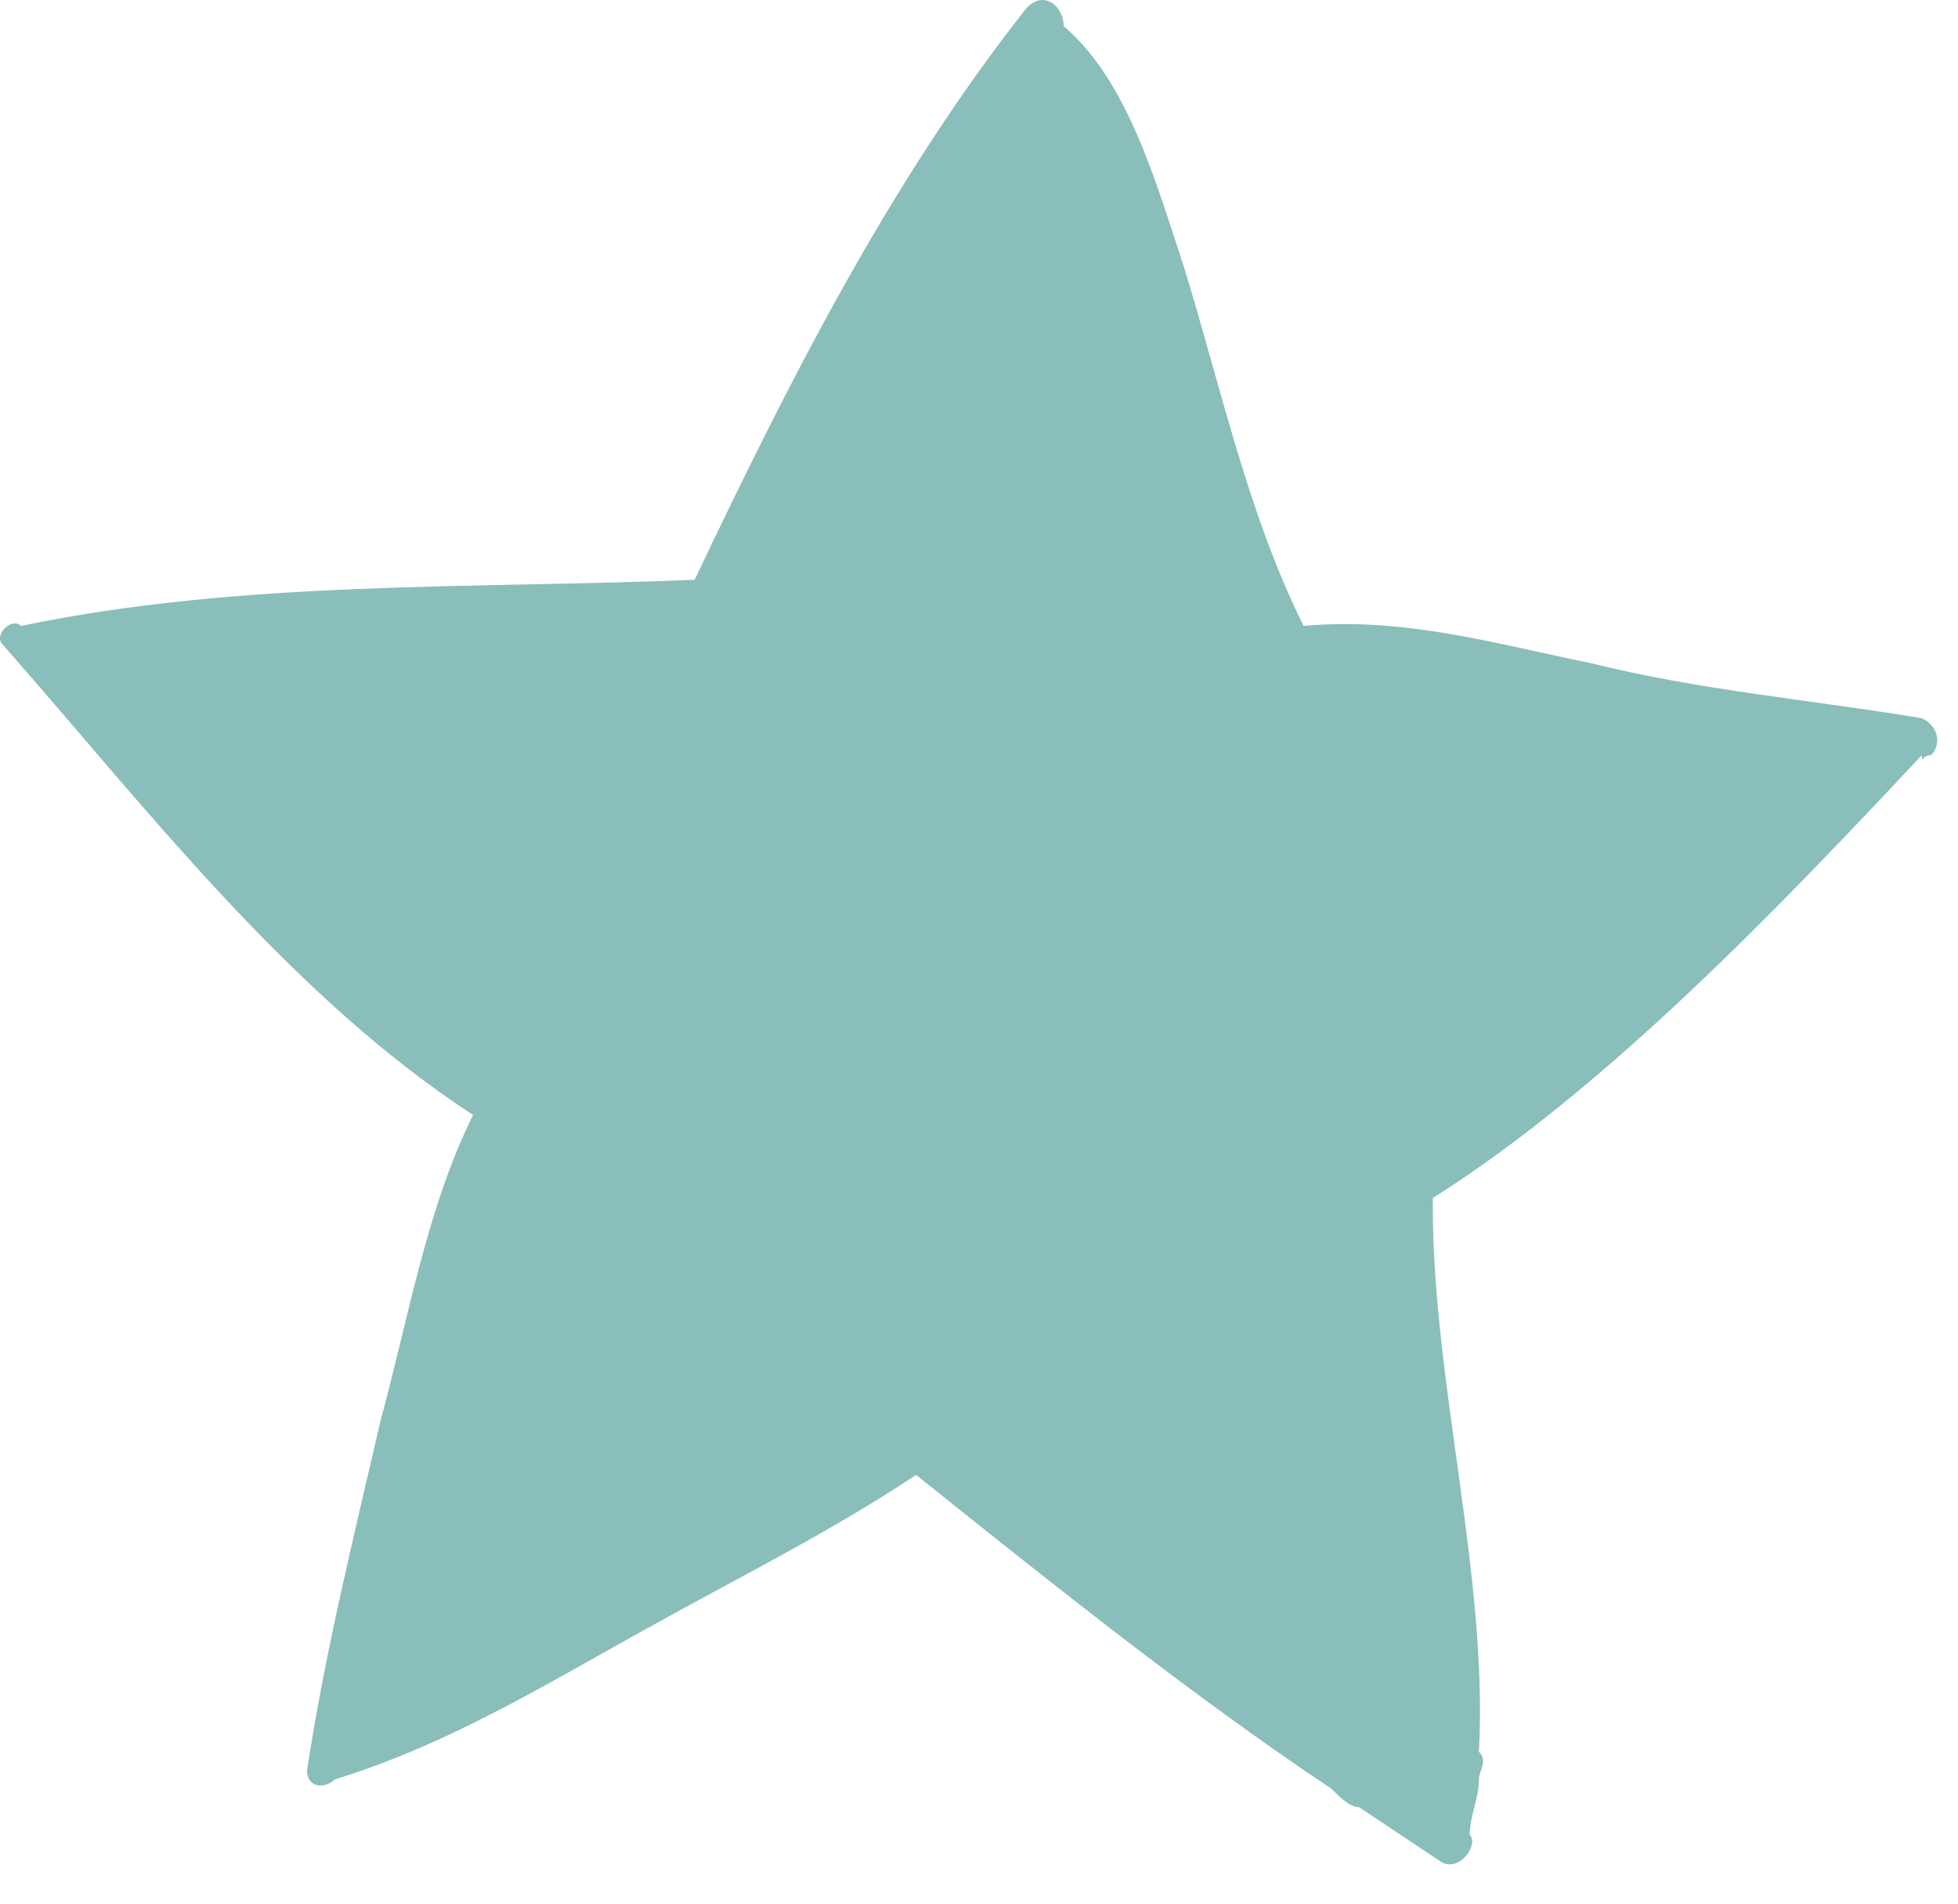 <svg width="36" height="35" viewBox="0 0 36 35" fill="none" xmlns="http://www.w3.org/2000/svg">
<path d="M35.506 13.883C35.676 13.714 35.676 13.374 35.336 13.205C33.3 12.865 31.264 12.696 29.228 12.187C27.532 11.847 25.835 11.338 23.969 11.508C22.951 9.472 22.442 7.097 21.763 4.891C21.254 3.364 20.745 1.498 19.558 0.48C19.558 0.141 19.218 -0.199 18.879 0.141C16.334 3.364 14.468 7.097 12.771 10.66C8.699 10.829 4.457 10.66 0.386 11.508C0.216 11.338 -0.123 11.678 0.046 11.847C2.591 14.732 5.306 18.295 8.699 20.5C7.851 22.197 7.511 24.233 7.002 26.099C6.493 28.305 5.984 30.341 5.645 32.546C5.645 32.886 5.984 32.886 6.154 32.716C8.36 32.037 10.226 30.85 12.092 29.832C13.619 28.983 15.316 28.135 16.843 27.117C19.388 29.153 21.933 31.189 24.478 32.886C24.648 33.055 24.817 33.225 24.987 33.225C25.496 33.564 26.005 33.904 26.514 34.243C26.853 34.413 27.192 33.904 27.023 33.734C27.023 33.395 27.192 33.055 27.192 32.716C27.192 32.546 27.362 32.377 27.192 32.207C27.362 28.983 26.344 25.42 26.344 22.197V22.027C29.568 19.991 32.791 16.598 35.336 13.883C35.336 14.053 35.336 13.883 35.506 13.883Z" fill="#8ABEBA"/>
</svg>
